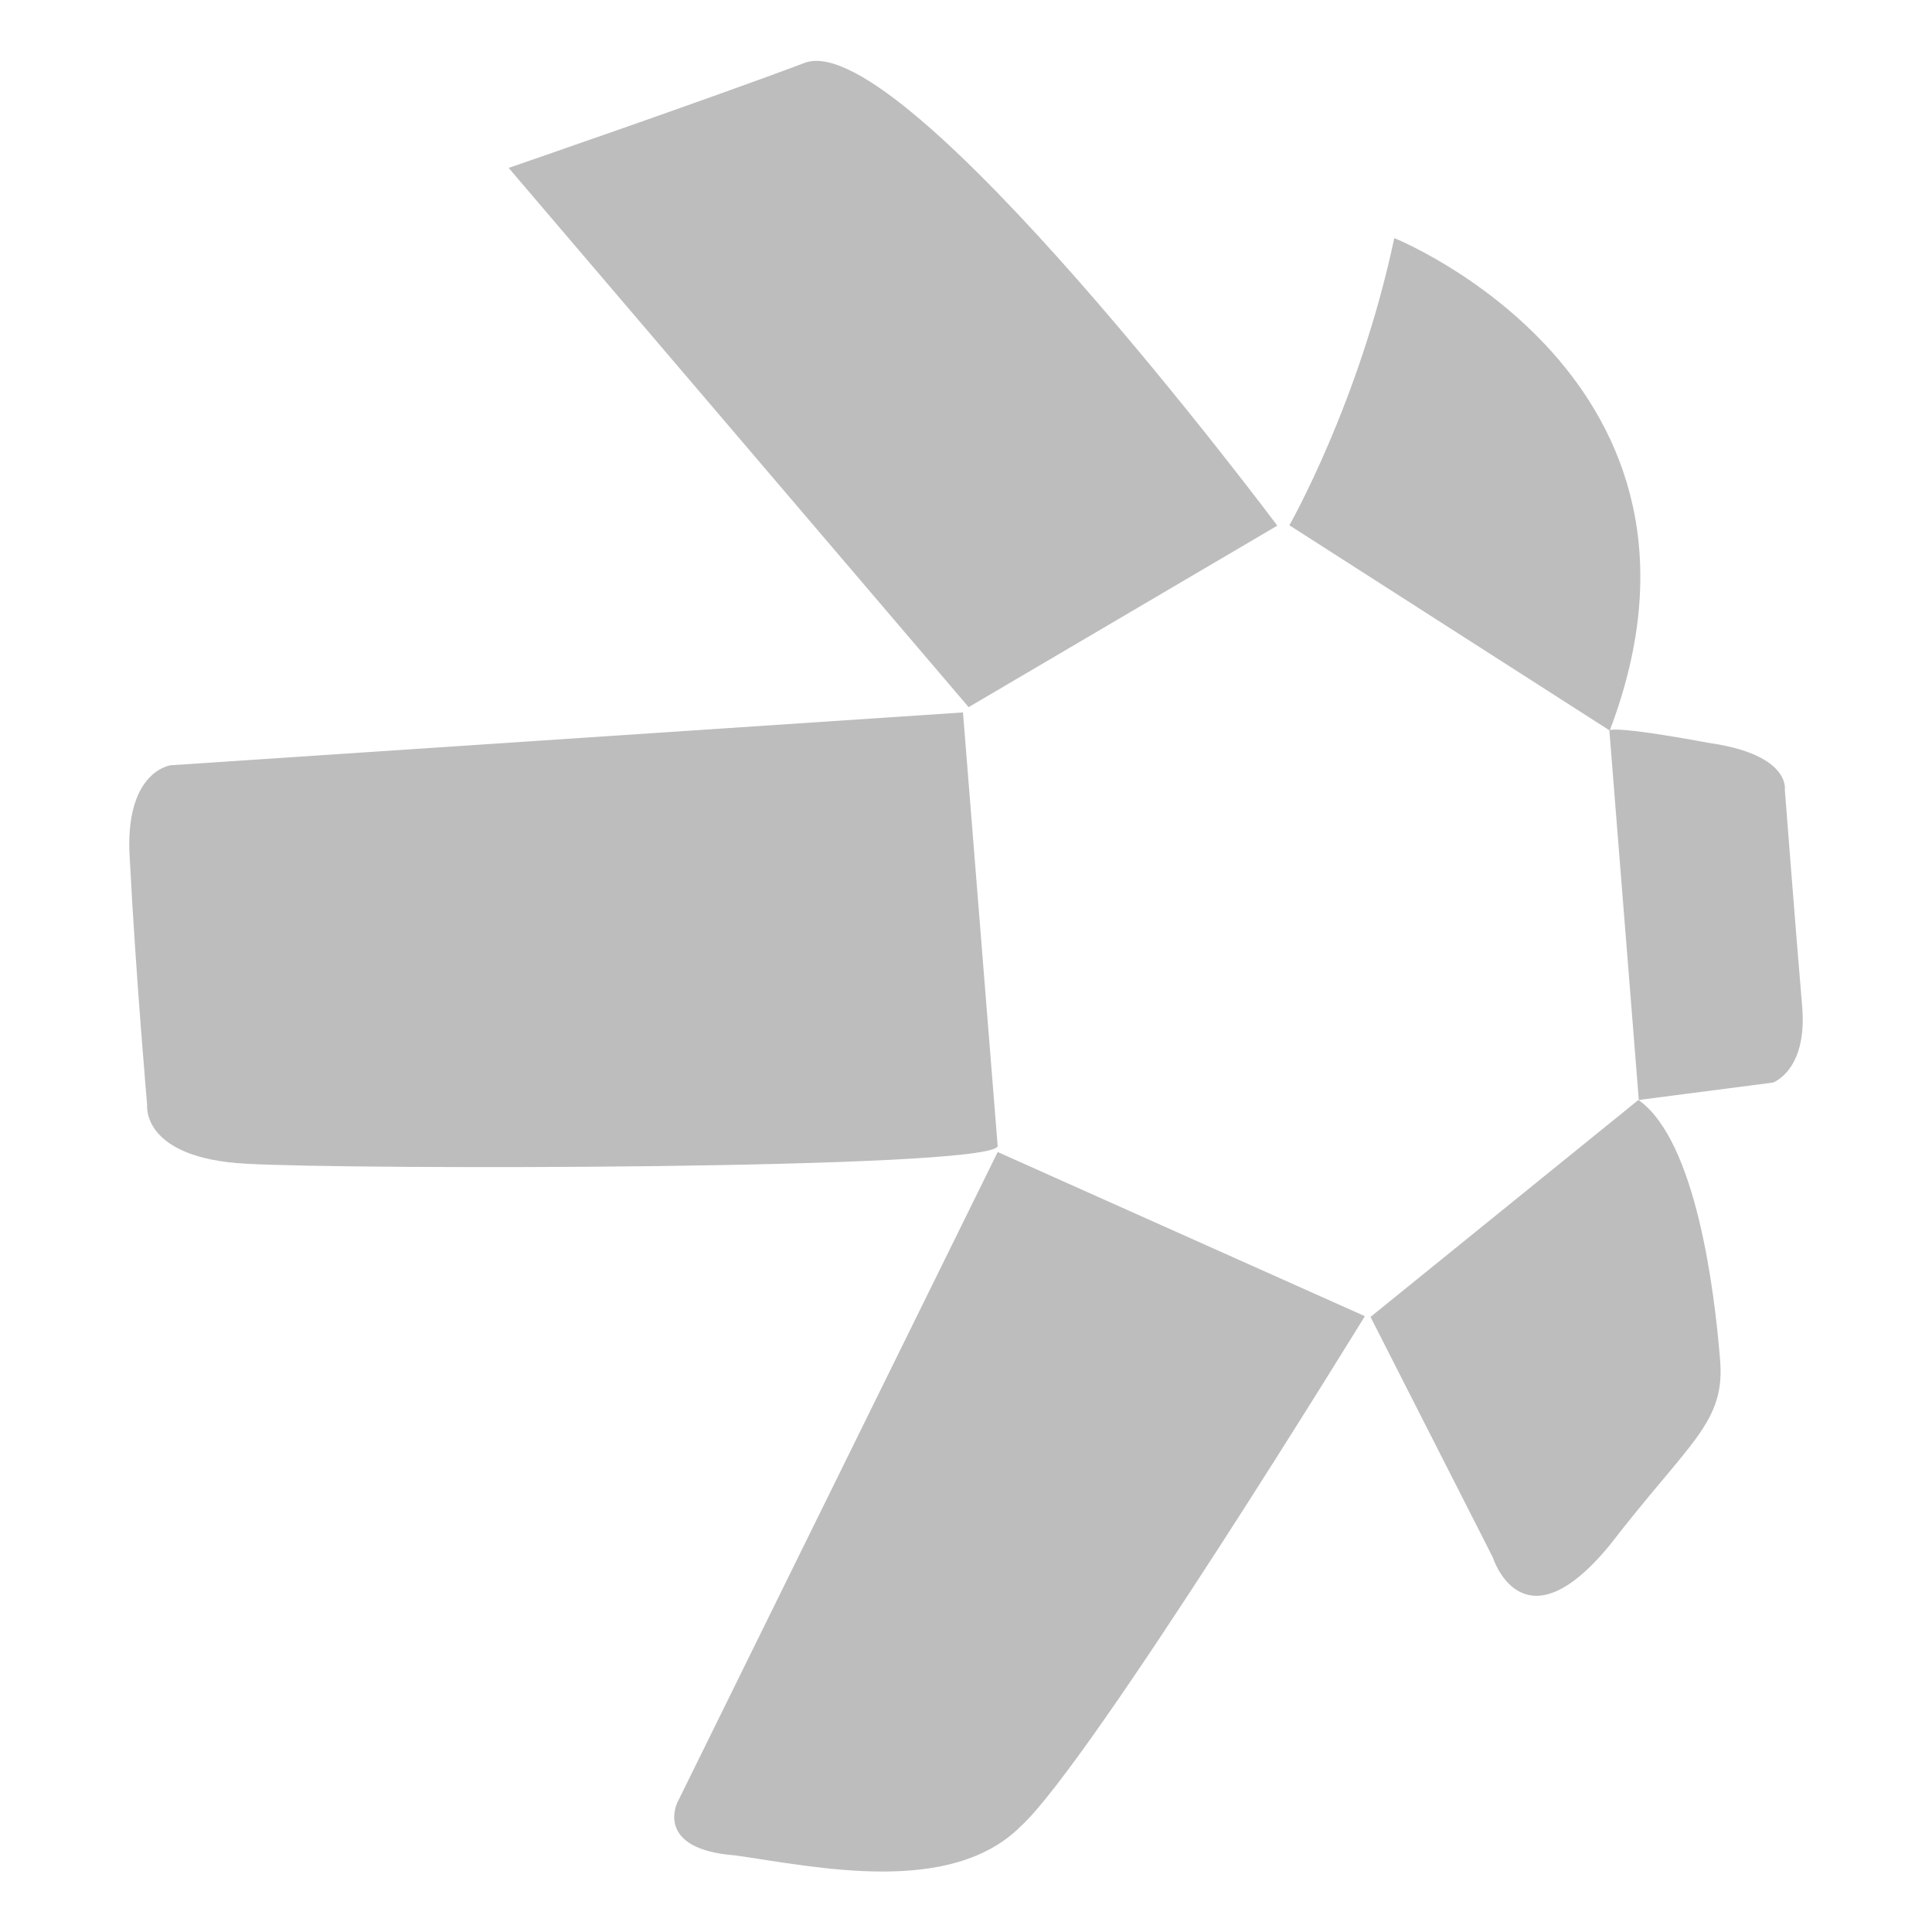 <?xml version="1.0" encoding="utf-8" ?>
<!-- Generator: Adobe Illustrator 22.0.1, SVG Export Plug-In . SVG Version: 6.00 Build 0)  -->
<svg
  version="1.1"
  id="qnt"
  xmlns="http://www.w3.org/2000/svg"
  xmlns:xlink="http://www.w3.org/1999/xlink"
  x="0px"
  y="0px"
  viewBox="0 0 512 512"
  enable-background="new 0 0 512 512"
  xml:space="preserve"
>
  <path
    id="_x36_"
    fill="#BDBDBD"
    d="M134.8,44.5l121.9,142.9l81.8-48.1c0,0-98.7-132-125.1-122.7C188.8,25.9,134.8,44.5,134.8,44.5z"
  />
  <path
    id="_x35_"
    fill="#BDBDBD"
    d="M341.7,139.2c0,0,18.6-32.6,27.8-76.1c0,0,92.6,37.2,57.1,130.5L341.7,139.2z"
  />
  <path
    id="_x34_"
    fill="#BDBDBD"
    d="M426.5,193.6l7.8,97.9l35.5-4.6c0,0,9.2-3.1,7.8-20.1c-1.6-18.7-4.6-57.5-4.6-57.5
	s1.6-9.3-20-12.4C426.5,192,426.5,193.6,426.5,193.6z"
  />
  <path
    id="_x33_"
    fill="#BDBDBD"
    d="M434.2,291.5l-71,57.5l32.4,63.7c0,0,7.8,24.9,30.9-3.1c21.6-28,30.9-32.6,29.3-49.7
	C454.4,342.7,449.6,302.3,434.2,291.5z"
  />
  <path
    id="_x32_"
    fill="#BDBDBD"
    d="M361.7,348.8l-97.3-43.5l-84.9,172.4c0,0-6.2,12.4,15.4,14c21.6,3.1,57.1,10.9,75.7-7.8
	C289.2,466.9,361.7,348.8,361.7,348.8z"
  />
  <path
    id="_x31_"
    fill="#BDBDBD"
    d="M264.4,303.8l-9.2-115l-210,14c0,0-12.4,1.6-10.8,24.9c1.6,31,4.6,65.2,4.6,65.2
	s-1.6,14,26.2,15.5C93.1,310,261.4,310,264.4,303.8z"
  />
</svg>
